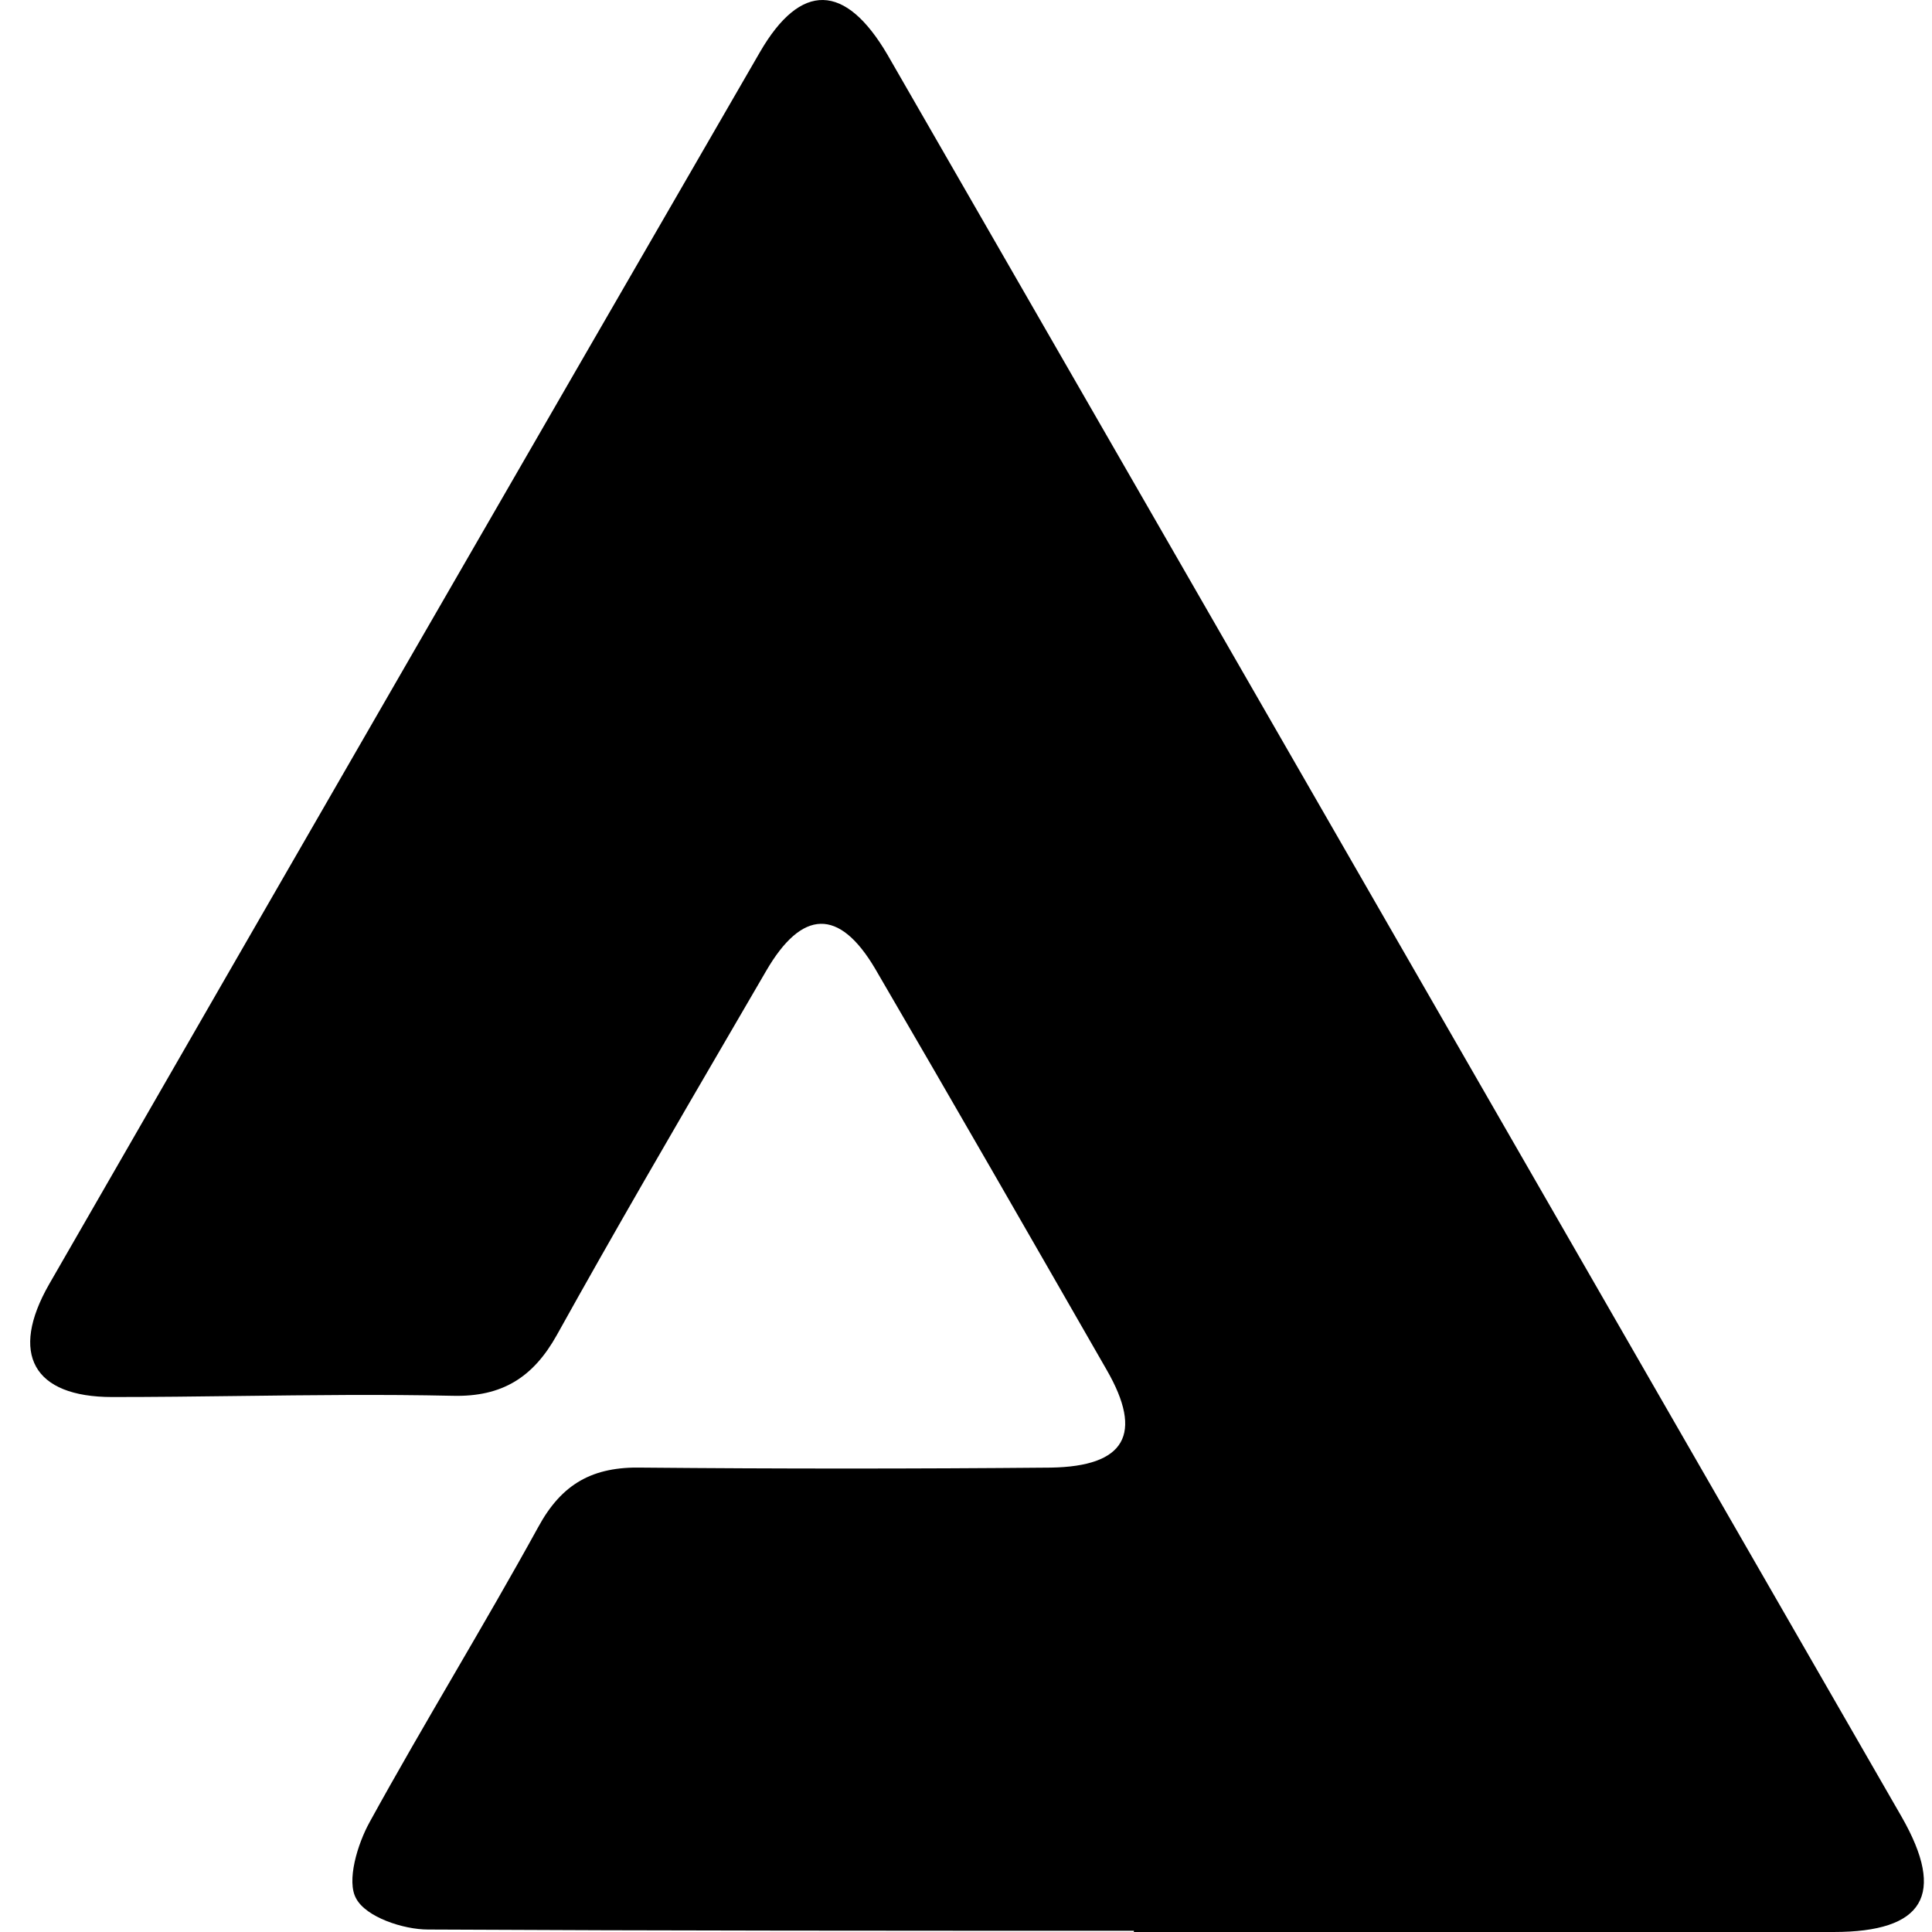 <?xml version="1.0" encoding="UTF-8" standalone="no"?>
<svg
   width="128"
   height="128"
   viewBox="0 0 128 128"
   fill="none"
   version="1.1"
   id="svg826"
   sodipodi:docname="audius.svg"
   inkscape:version="1.1 (c4e8f9e, 2021-05-24)"
   xmlns:inkscape="http://www.inkscape.org/namespaces/inkscape"
   xmlns:sodipodi="http://sodipodi.sourceforge.net/DTD/sodipodi-0.dtd"
   xmlns="http://www.w3.org/2000/svg"
   xmlns:svg="http://www.w3.org/2000/svg">
  <defs
     id="defs830" />
  <sodipodi:namedview
     id="namedview828"
     pagecolor="#ffffff"
     bordercolor="#666666"
     borderopacity="1.0"
     inkscape:pageshadow="2"
     inkscape:pageopacity="0.0"
     inkscape:pagecheckerboard="0"
     showgrid="false"
     inkscape:zoom="5.8828125"
     inkscape:cx="64"
     inkscape:cy="64"
     inkscape:window-width="1869"
     inkscape:window-height="1027"
     inkscape:window-x="0"
     inkscape:window-y="25"
     inkscape:window-maximized="1"
     inkscape:current-layer="svg826" />
  <path
     fill-rule="evenodd"
     clip-rule="evenodd"
     d="M75.122 128V127.918H75.115C59.529 127.918 43.943 127.918 28.357 127.836C26.716 127.836 24.255 127.015 23.598 125.785C22.942 124.636 23.68 122.175 24.501 120.698C26.306 117.416 28.193 114.176 30.08 110.935C31.967 107.694 33.854 104.453 35.659 101.172C37.218 98.3 39.269 97.151 42.55 97.233C51.575 97.315 60.6 97.315 69.625 97.233C74.548 97.151 75.778 95.018 73.317 90.752C68.23 81.891 63.144 73.03 57.975 64.169C55.595 60.149 53.134 60.231 50.755 64.334C50.028 65.584 49.301 66.831 48.575 68.078C44.628 74.852 40.7 81.595 36.889 88.455C35.331 91.244 33.279 92.557 29.998 92.475C25.283 92.372 20.6 92.43 15.91 92.487C13.091 92.522 10.269 92.557 7.435 92.557C2.185 92.557 0.626 89.685 3.251 85.091C18.922 57.852 34.592 30.695 50.345 3.457C53.052 -1.22 56.006 -1.138 58.795 3.621C69.993 23.064 81.192 42.528 92.39 61.992C103.59 81.458 114.79 100.924 125.989 120.37C128.943 125.539 127.466 128 121.477 128H75.122Z"
     fill="#0089DB"
     id="path824"
     style="fill:#000000" />
</svg>
